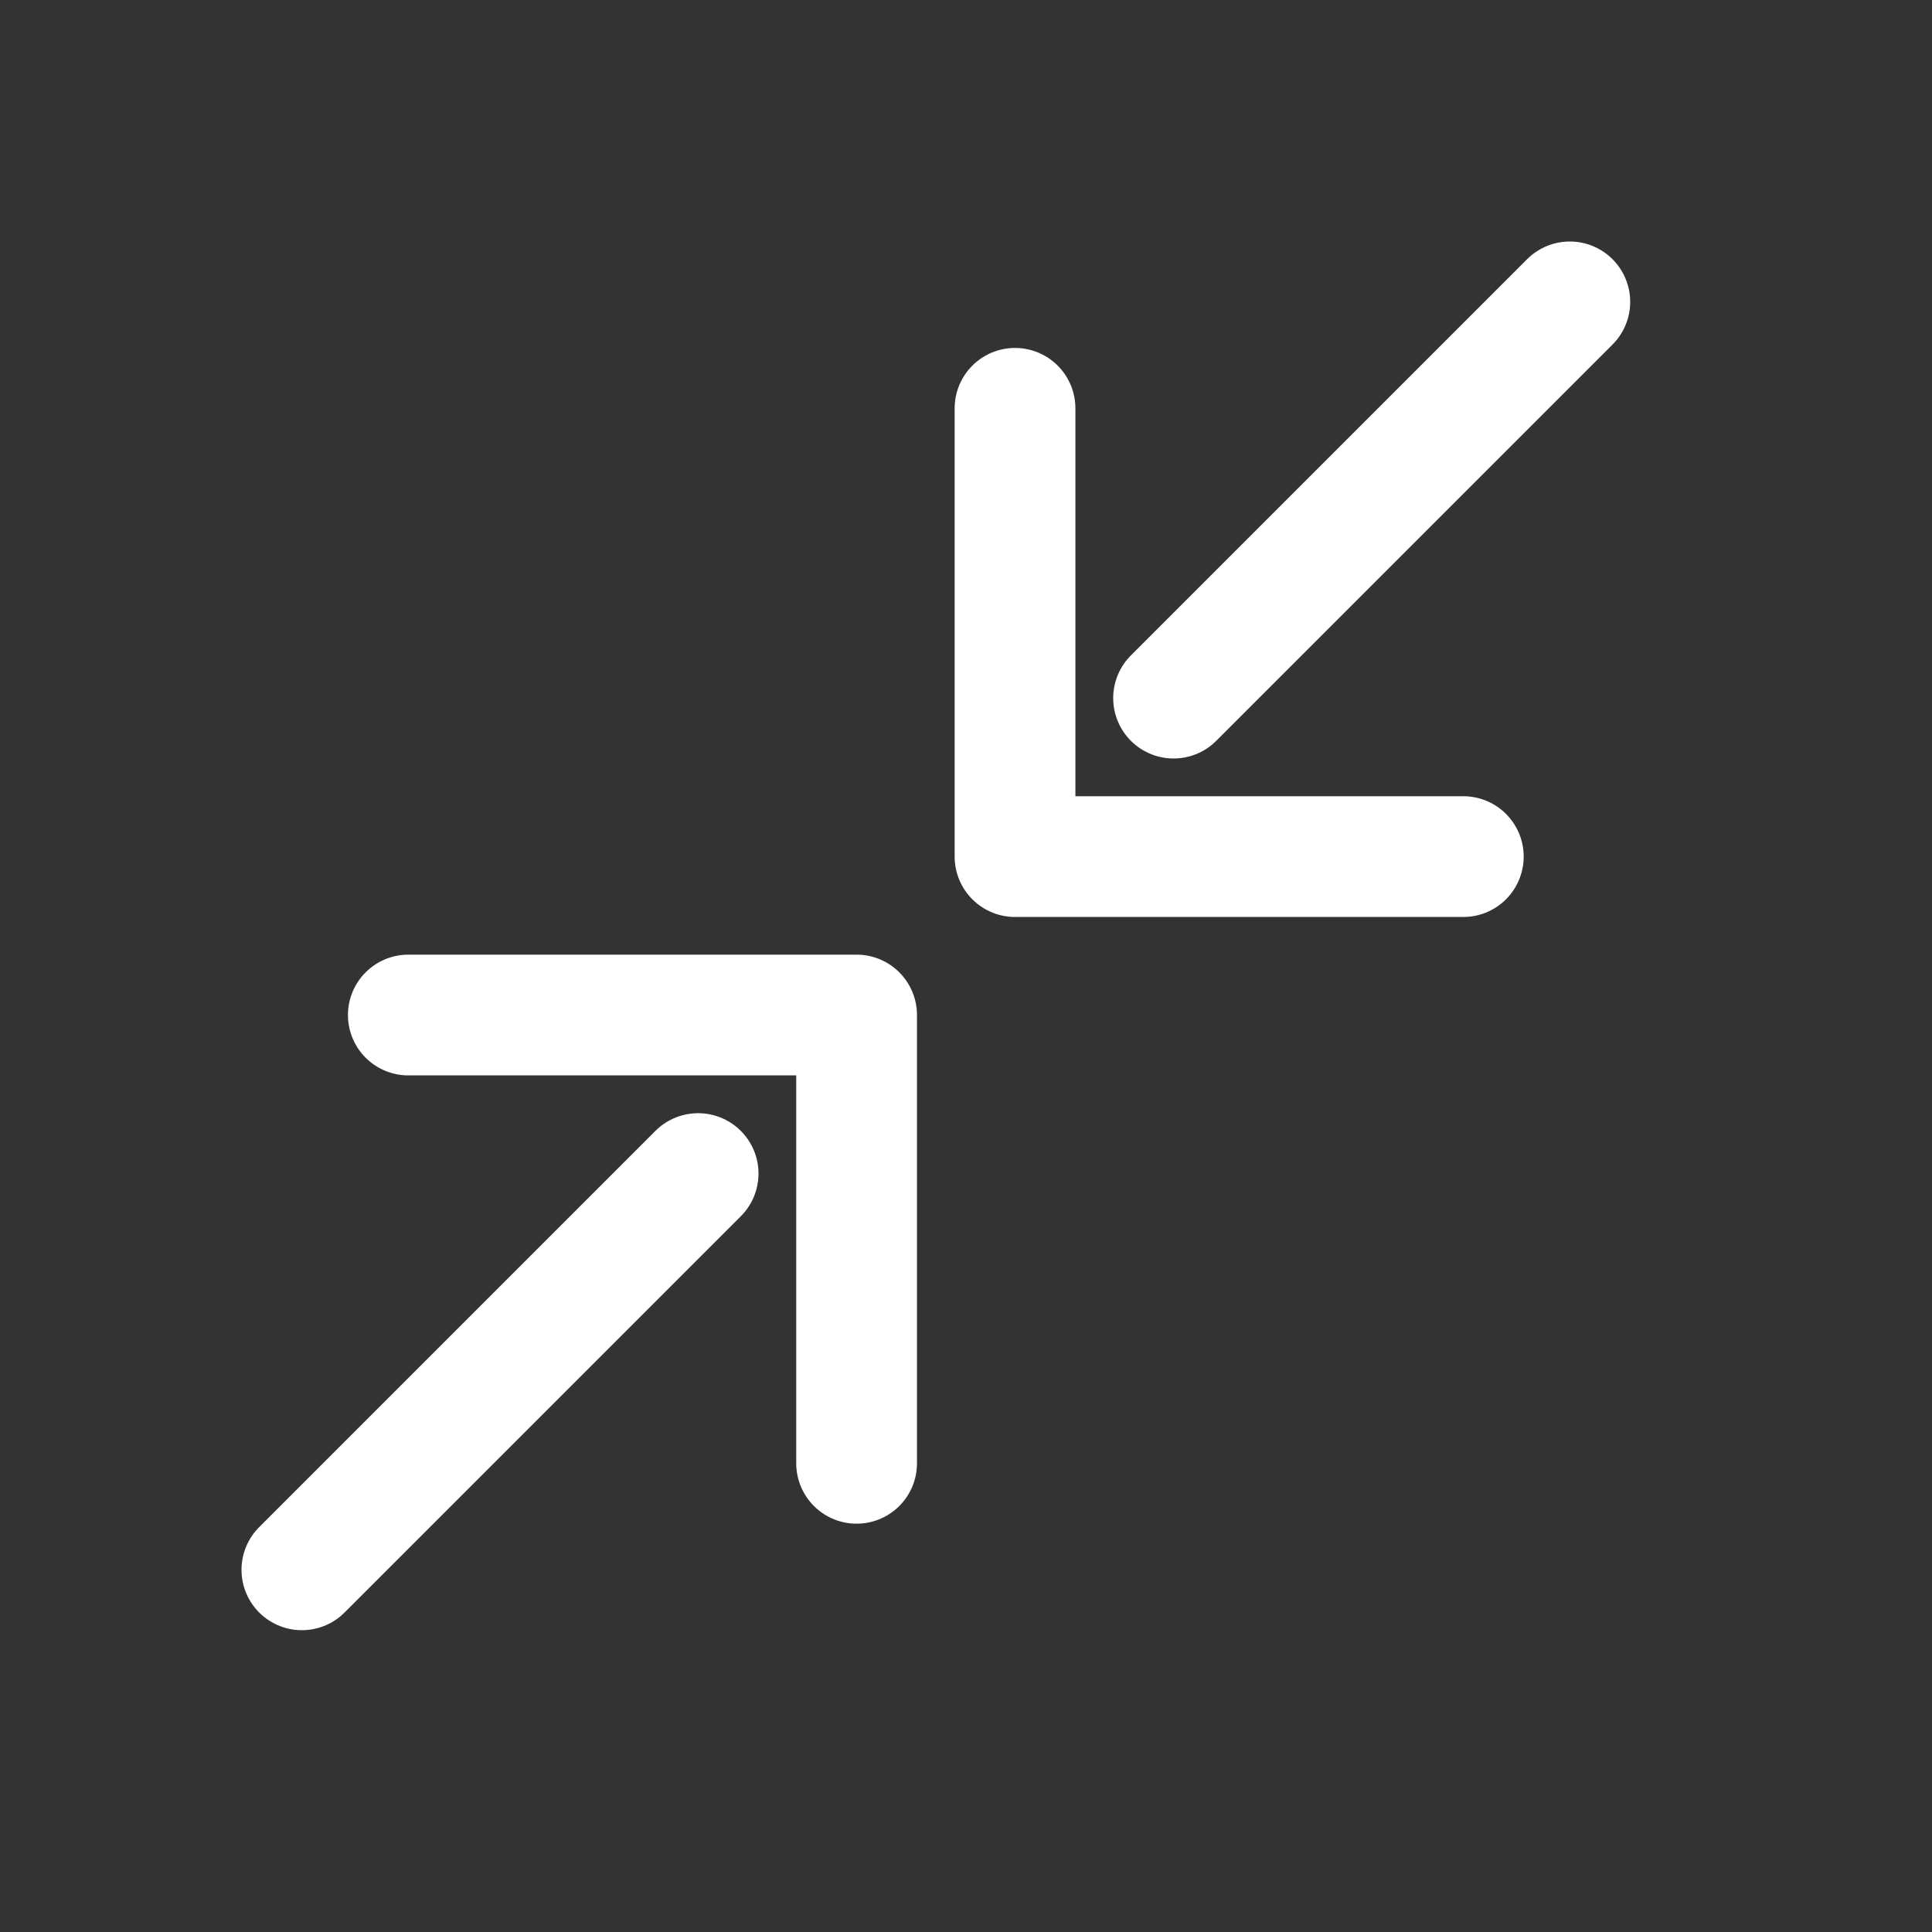 <svg id="Minimize_button" data-name="Minimize button" xmlns="http://www.w3.org/2000/svg"  viewBox="0 0 32 32">
  <rect x="0" y="0" width="32" height="32" fill="#333333" stroke="none"/>
  <rect id="Border" width="32" height="32" fill="none"/>
  <g id="Minimize" transform="translate(-9 -9)">
    <path id="Path" d="M39.425,24.111H32V16.686" transform="translate(-6.188 -0.923)" fill="none" stroke="#fff" stroke-linecap="round" stroke-linejoin="round" stroke-width="2"/>
    <line id="Line" x1="6.563" y2="6.563" transform="translate(28.438 14)" fill="none" stroke="#fff" stroke-linecap="round" stroke-linejoin="round" stroke-width="2"/>
    <path id="Path-2" data-name="Path" d="M16.686,32h7.425v7.425" transform="translate(-0.923 -6.188)" fill="none" stroke="#fff" stroke-linecap="round" stroke-linejoin="round" stroke-width="2"/>
    <line id="Line-2" data-name="Line" y1="6.563" x2="6.563" transform="translate(14 28.438)" fill="none" stroke="#fff" stroke-linecap="round" stroke-linejoin="round" stroke-width="2"/>
  </g>
</svg>
